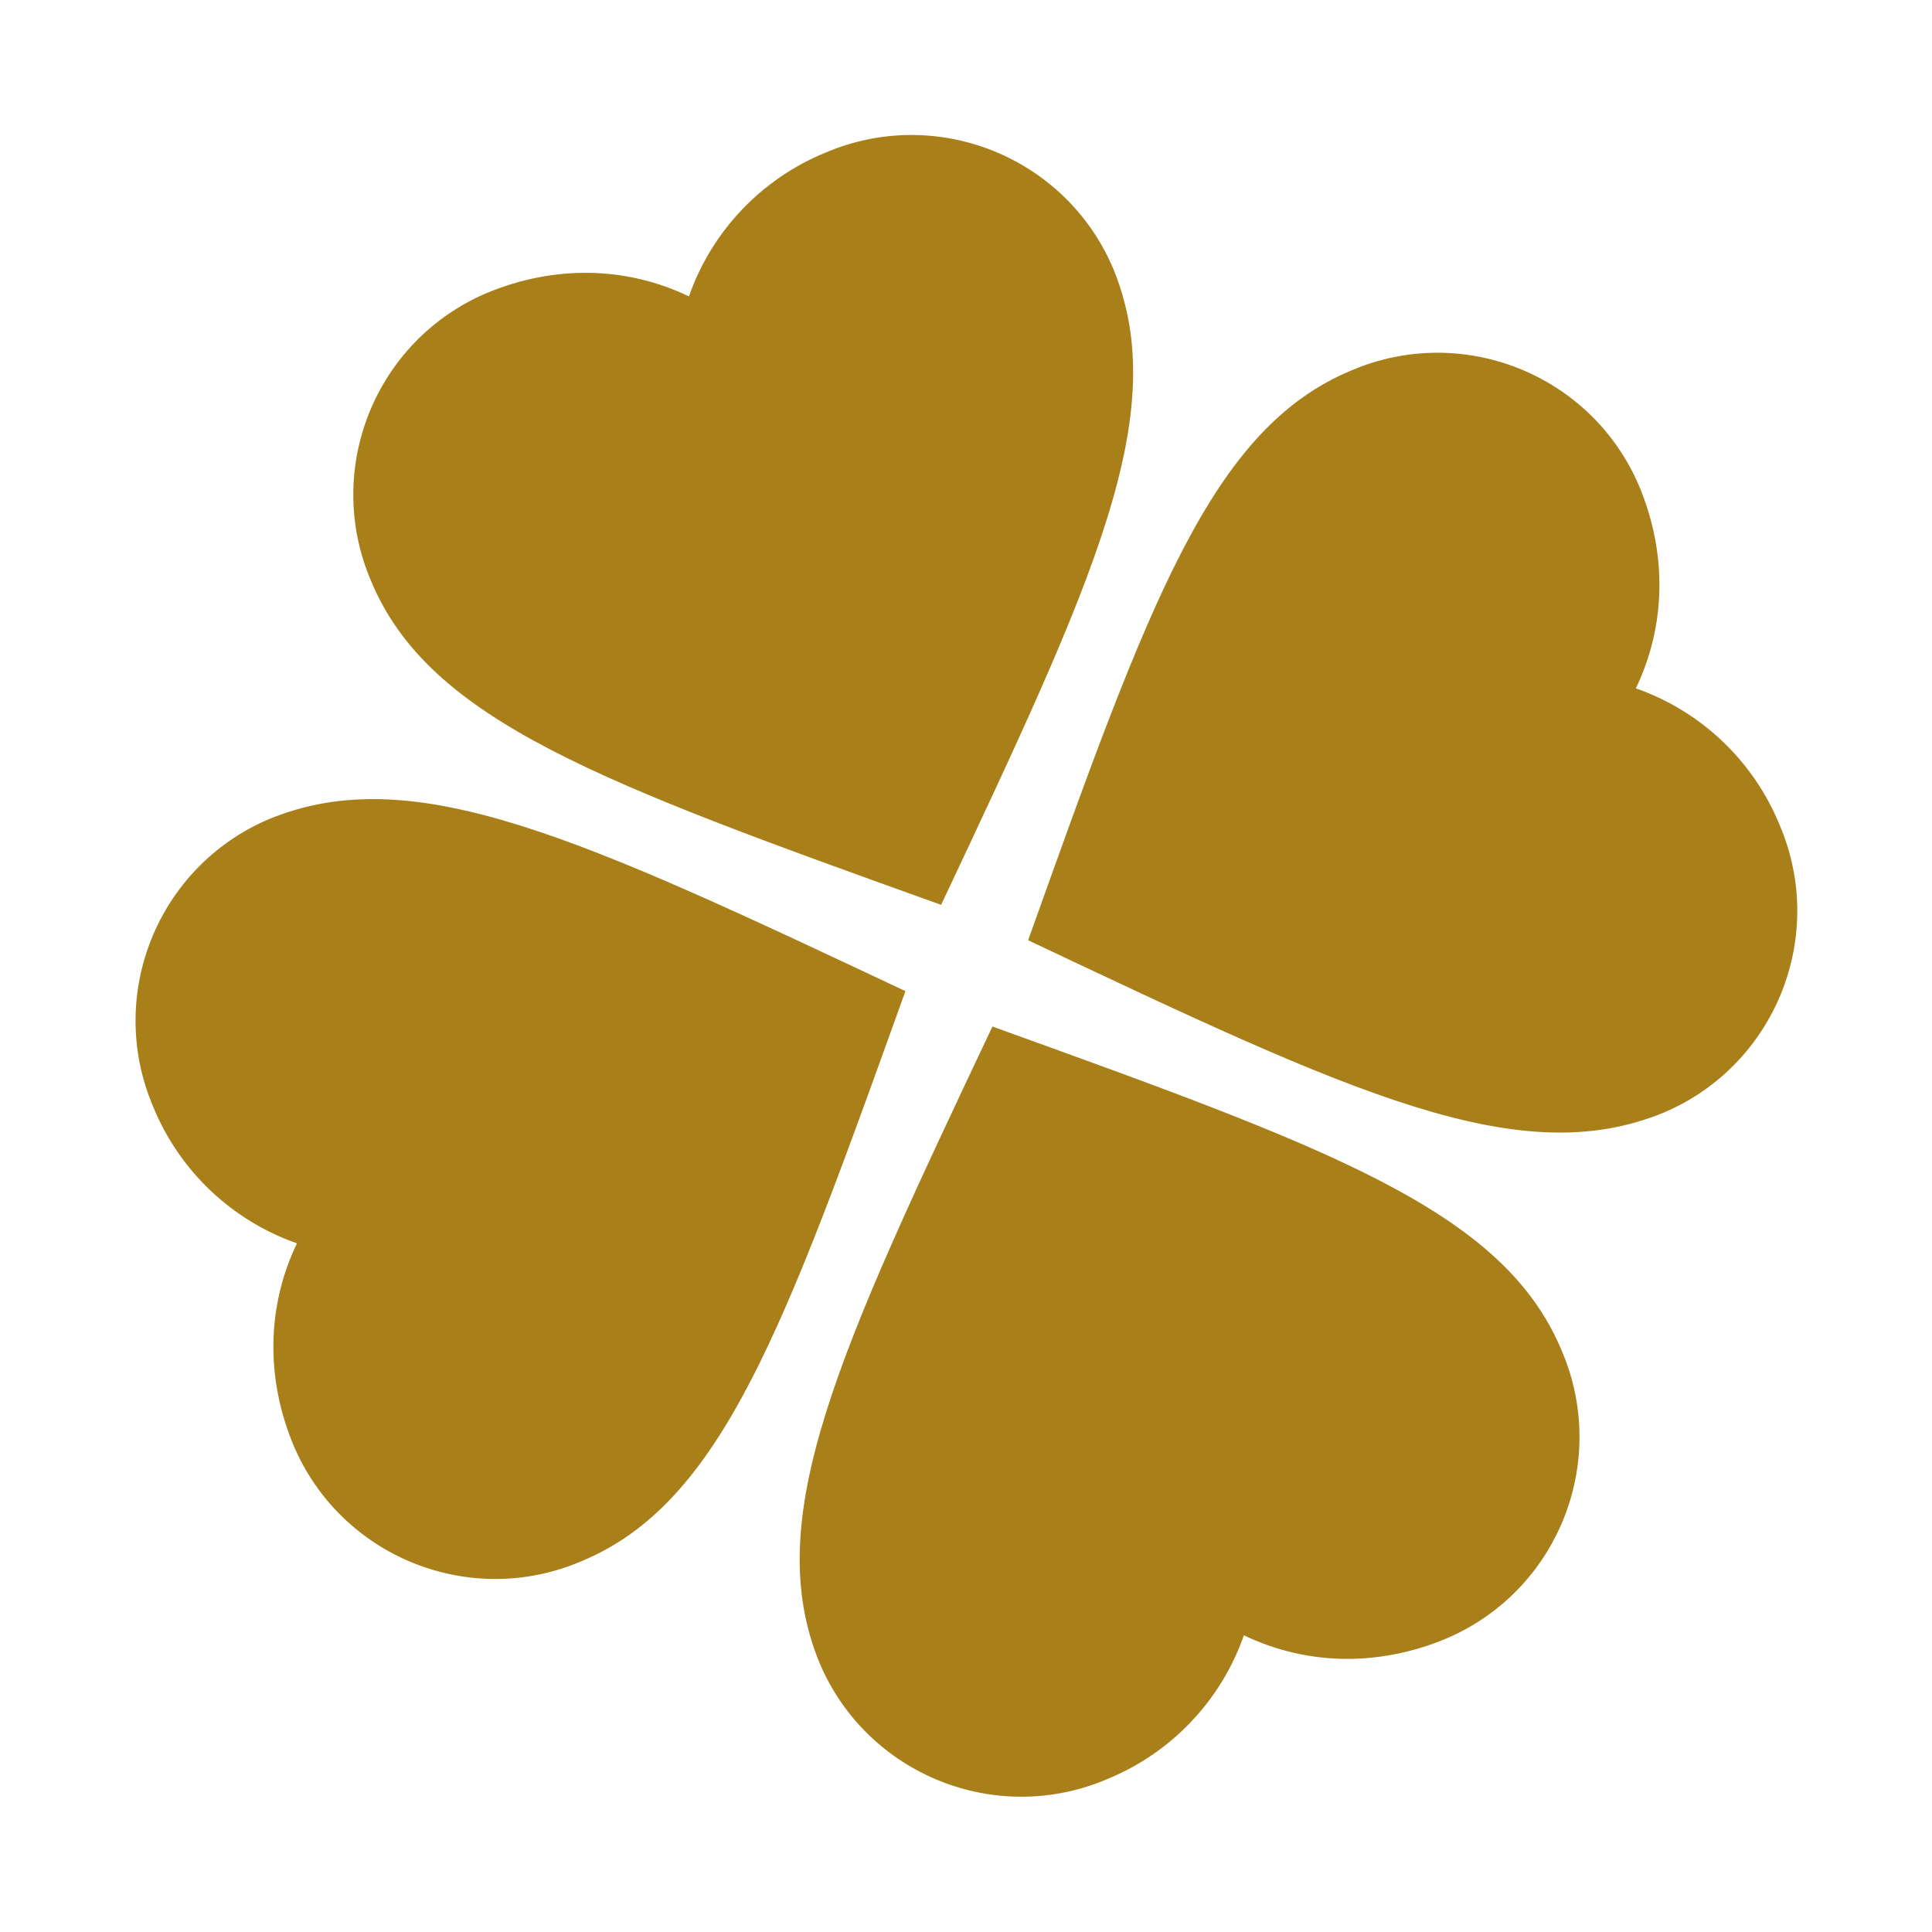 <?xml version="1.0" encoding="UTF-8" standalone="no"?>
<svg xmlns:rdf="http://www.w3.org/1999/02/22-rdf-syntax-ns#" xmlns="http://www.w3.org/2000/svg" xml:space="preserve" height="24" width="24" version="1.1" enable-background="new 0 0 24.00 24.00" xmlns:cc="http://creativecommons.org/ns#" xmlns:dc="http://purl.org/dc/elements/1.1/" viewBox="0 0 24.00 24.00"><g fill="#a87f19" transform="matrix(.924 -.383 .383 .924 -3.679 5.506)"><path d="m12 11.18c3.3-3 5-4.54 5-6.49-0.017-1.502-1.248-2.706-2.75-2.69-0.858-0.004-1.678 0.36-2.25 1-0.572-0.64-1.392-1.004-2.31-1-1.502 0.017-2.706 1.248-2.69 2.75 0 1.89 1.7 3.43 5 6.43zm-0.82 0.82c-3-3.3-4.54-5-6.49-5-1.502 0.017-2.706 1.248-2.69 2.75-0.004 0.858 0.36 1.678 1 2.25-0.64 0.572-1.004 1.392-1 2.31 0.017 1.502 1.248 2.707 2.75 2.69 1.89 0 3.43-1.7 6.43-5zm1.65 0c2.99 3.3 4.53 5 6.48 5 1.502-0.017 2.707-1.248 2.69-2.75 0.004-0.858-0.36-1.678-1-2.25 0.64-0.572 1.004-1.392 1-2.31-0.017-1.502-1.248-2.706-2.75-2.69-1.89 0-3.43 1.7-6.42 5zm-0.82 0.82c-3.31 3-5.01 4.54-5.01 6.49 0.017 1.502 1.248 2.707 2.75 2.69 0.859 0.004 1.678-0.36 2.25-1 0.572 0.64 1.391 1.004 2.31 1 1.502-0.017 2.706-1.248 2.69-2.75 0-1.89-1.7-3.43-4.99-6.43z" stroke-width="1.333" fill="#a87f19"/></g></svg>
